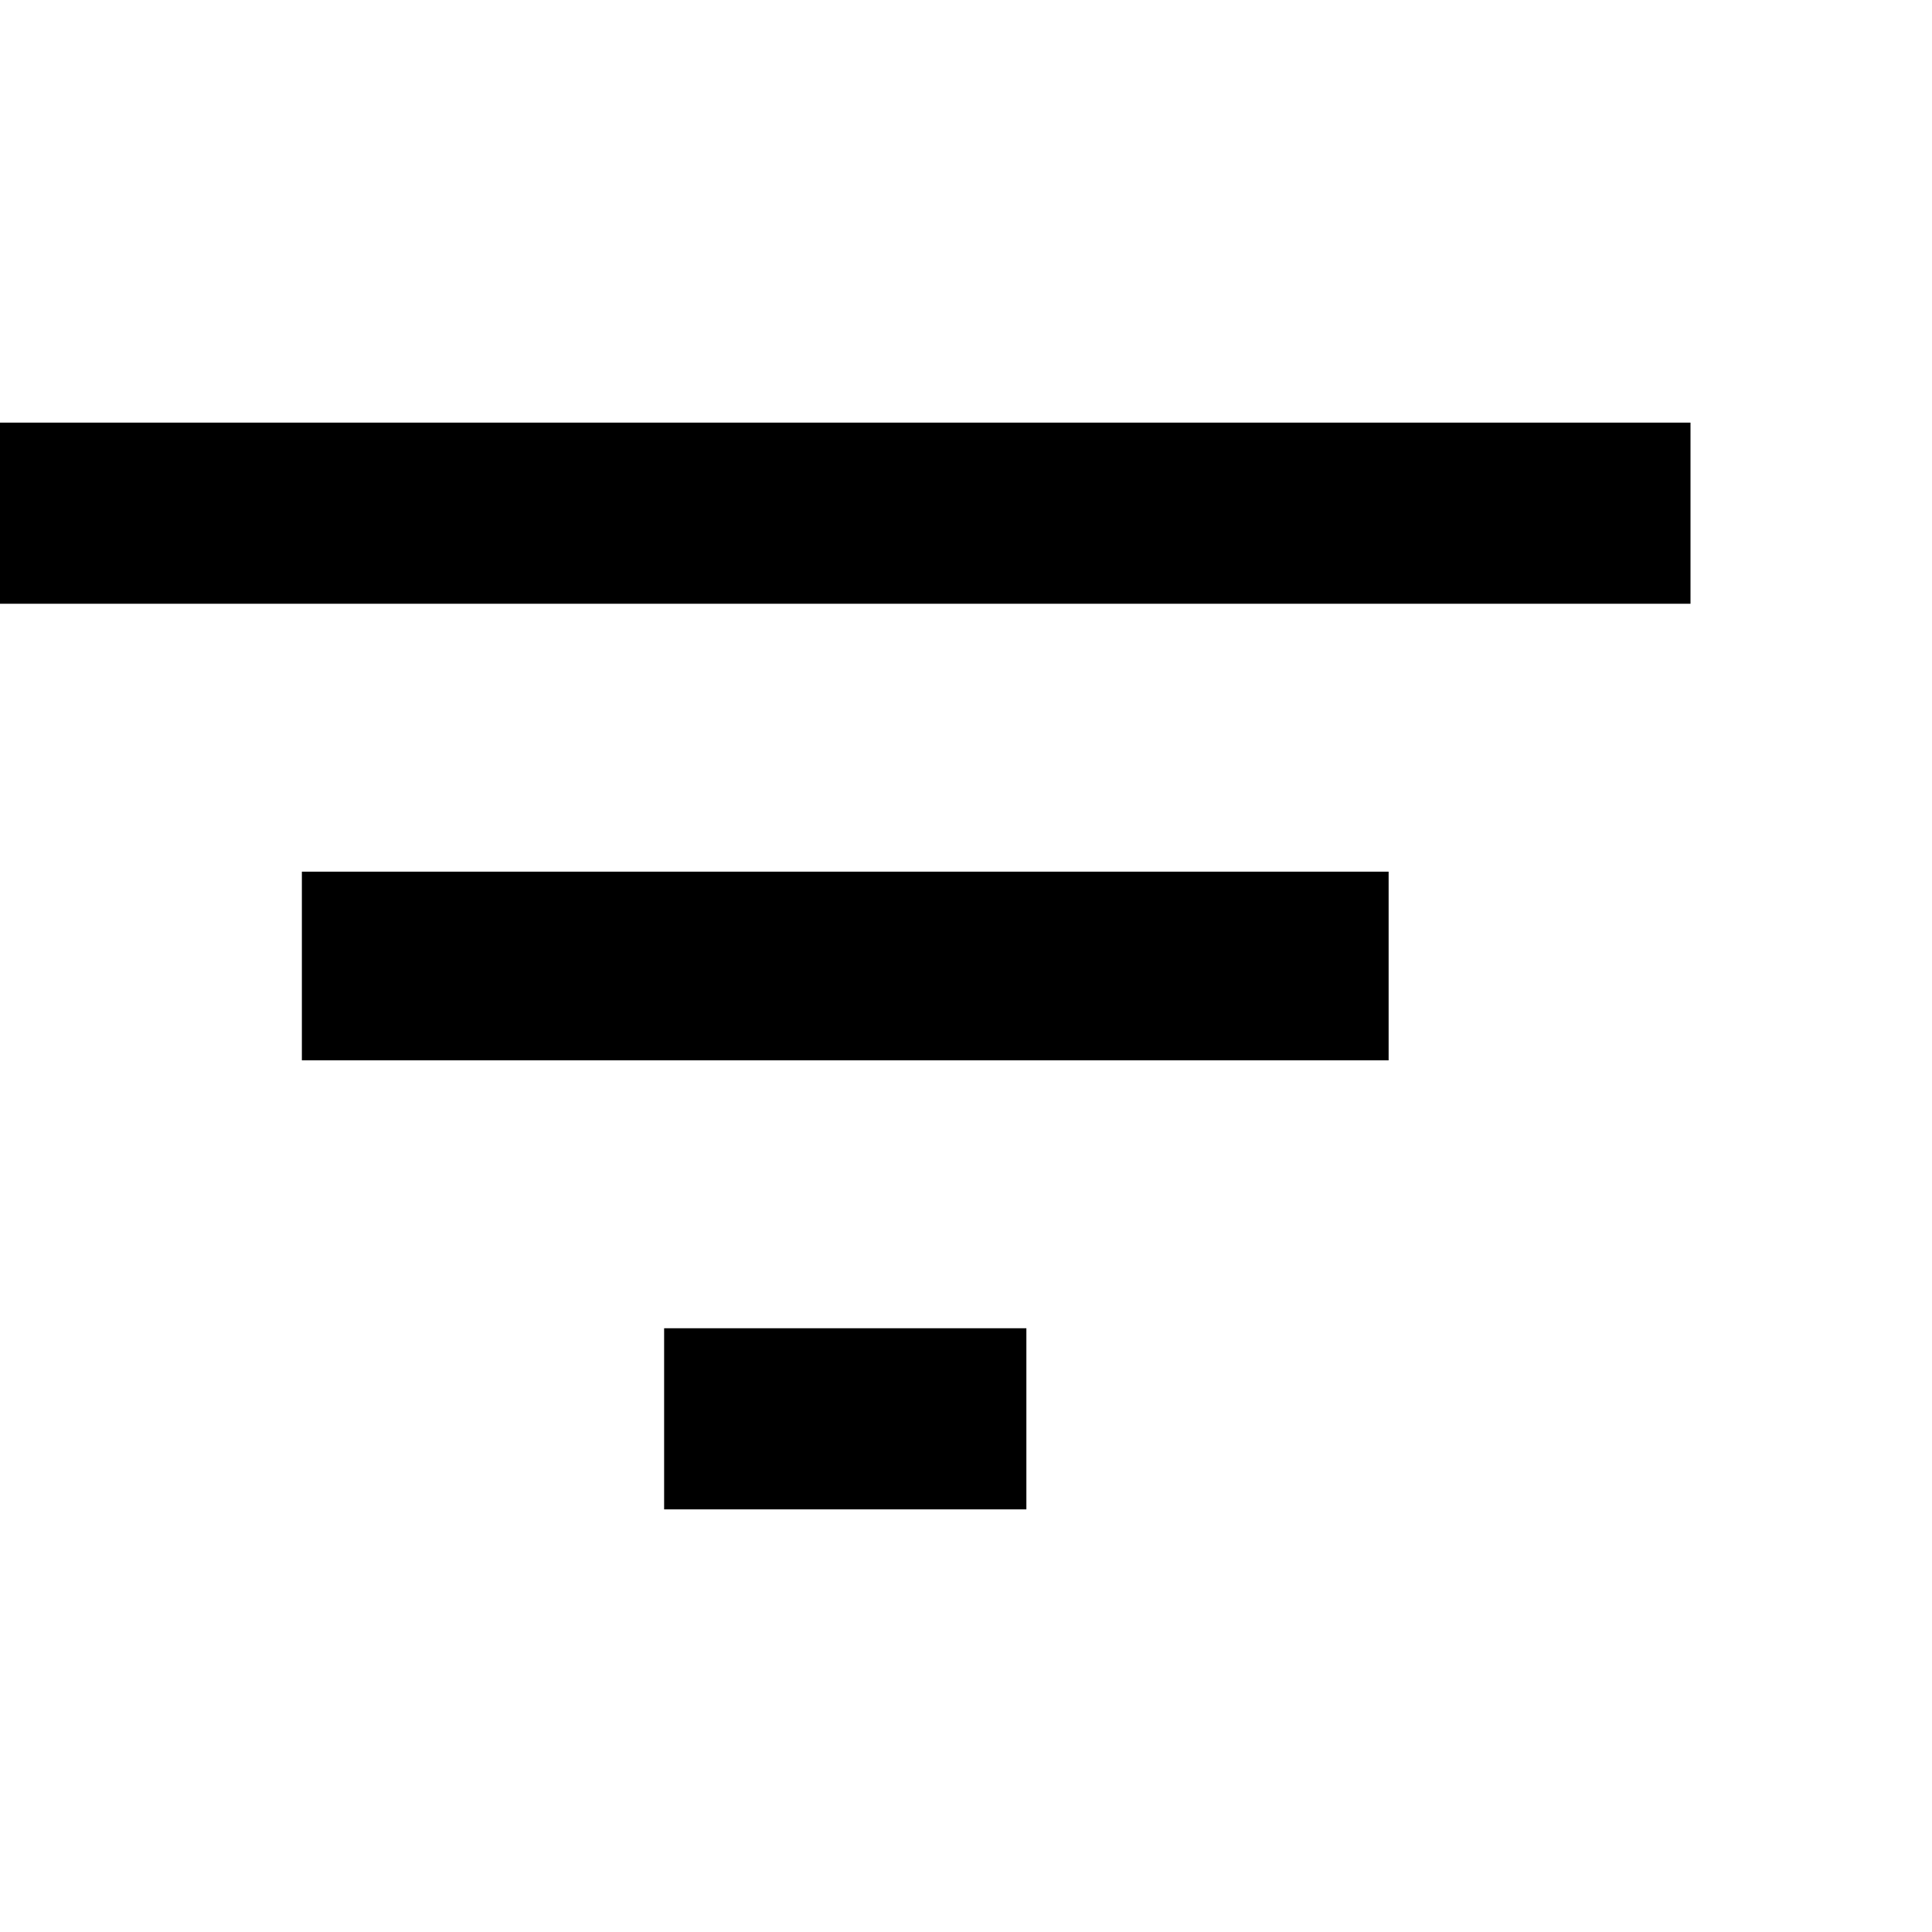 ﻿<?xml version="1.0" standalone="no"?>
<svg width="64" height="64" viewBox="0 0 512 384" version="1.1" xmlns="http://www.w3.org/2000/svg">
  <path d="M176 48v48h96v-48h-96zM0 336h448v-48h-448v48zM80 167v50h288v-50h-288z" transform="matrix(1,0,0,-1,0,384)"/>
</svg>